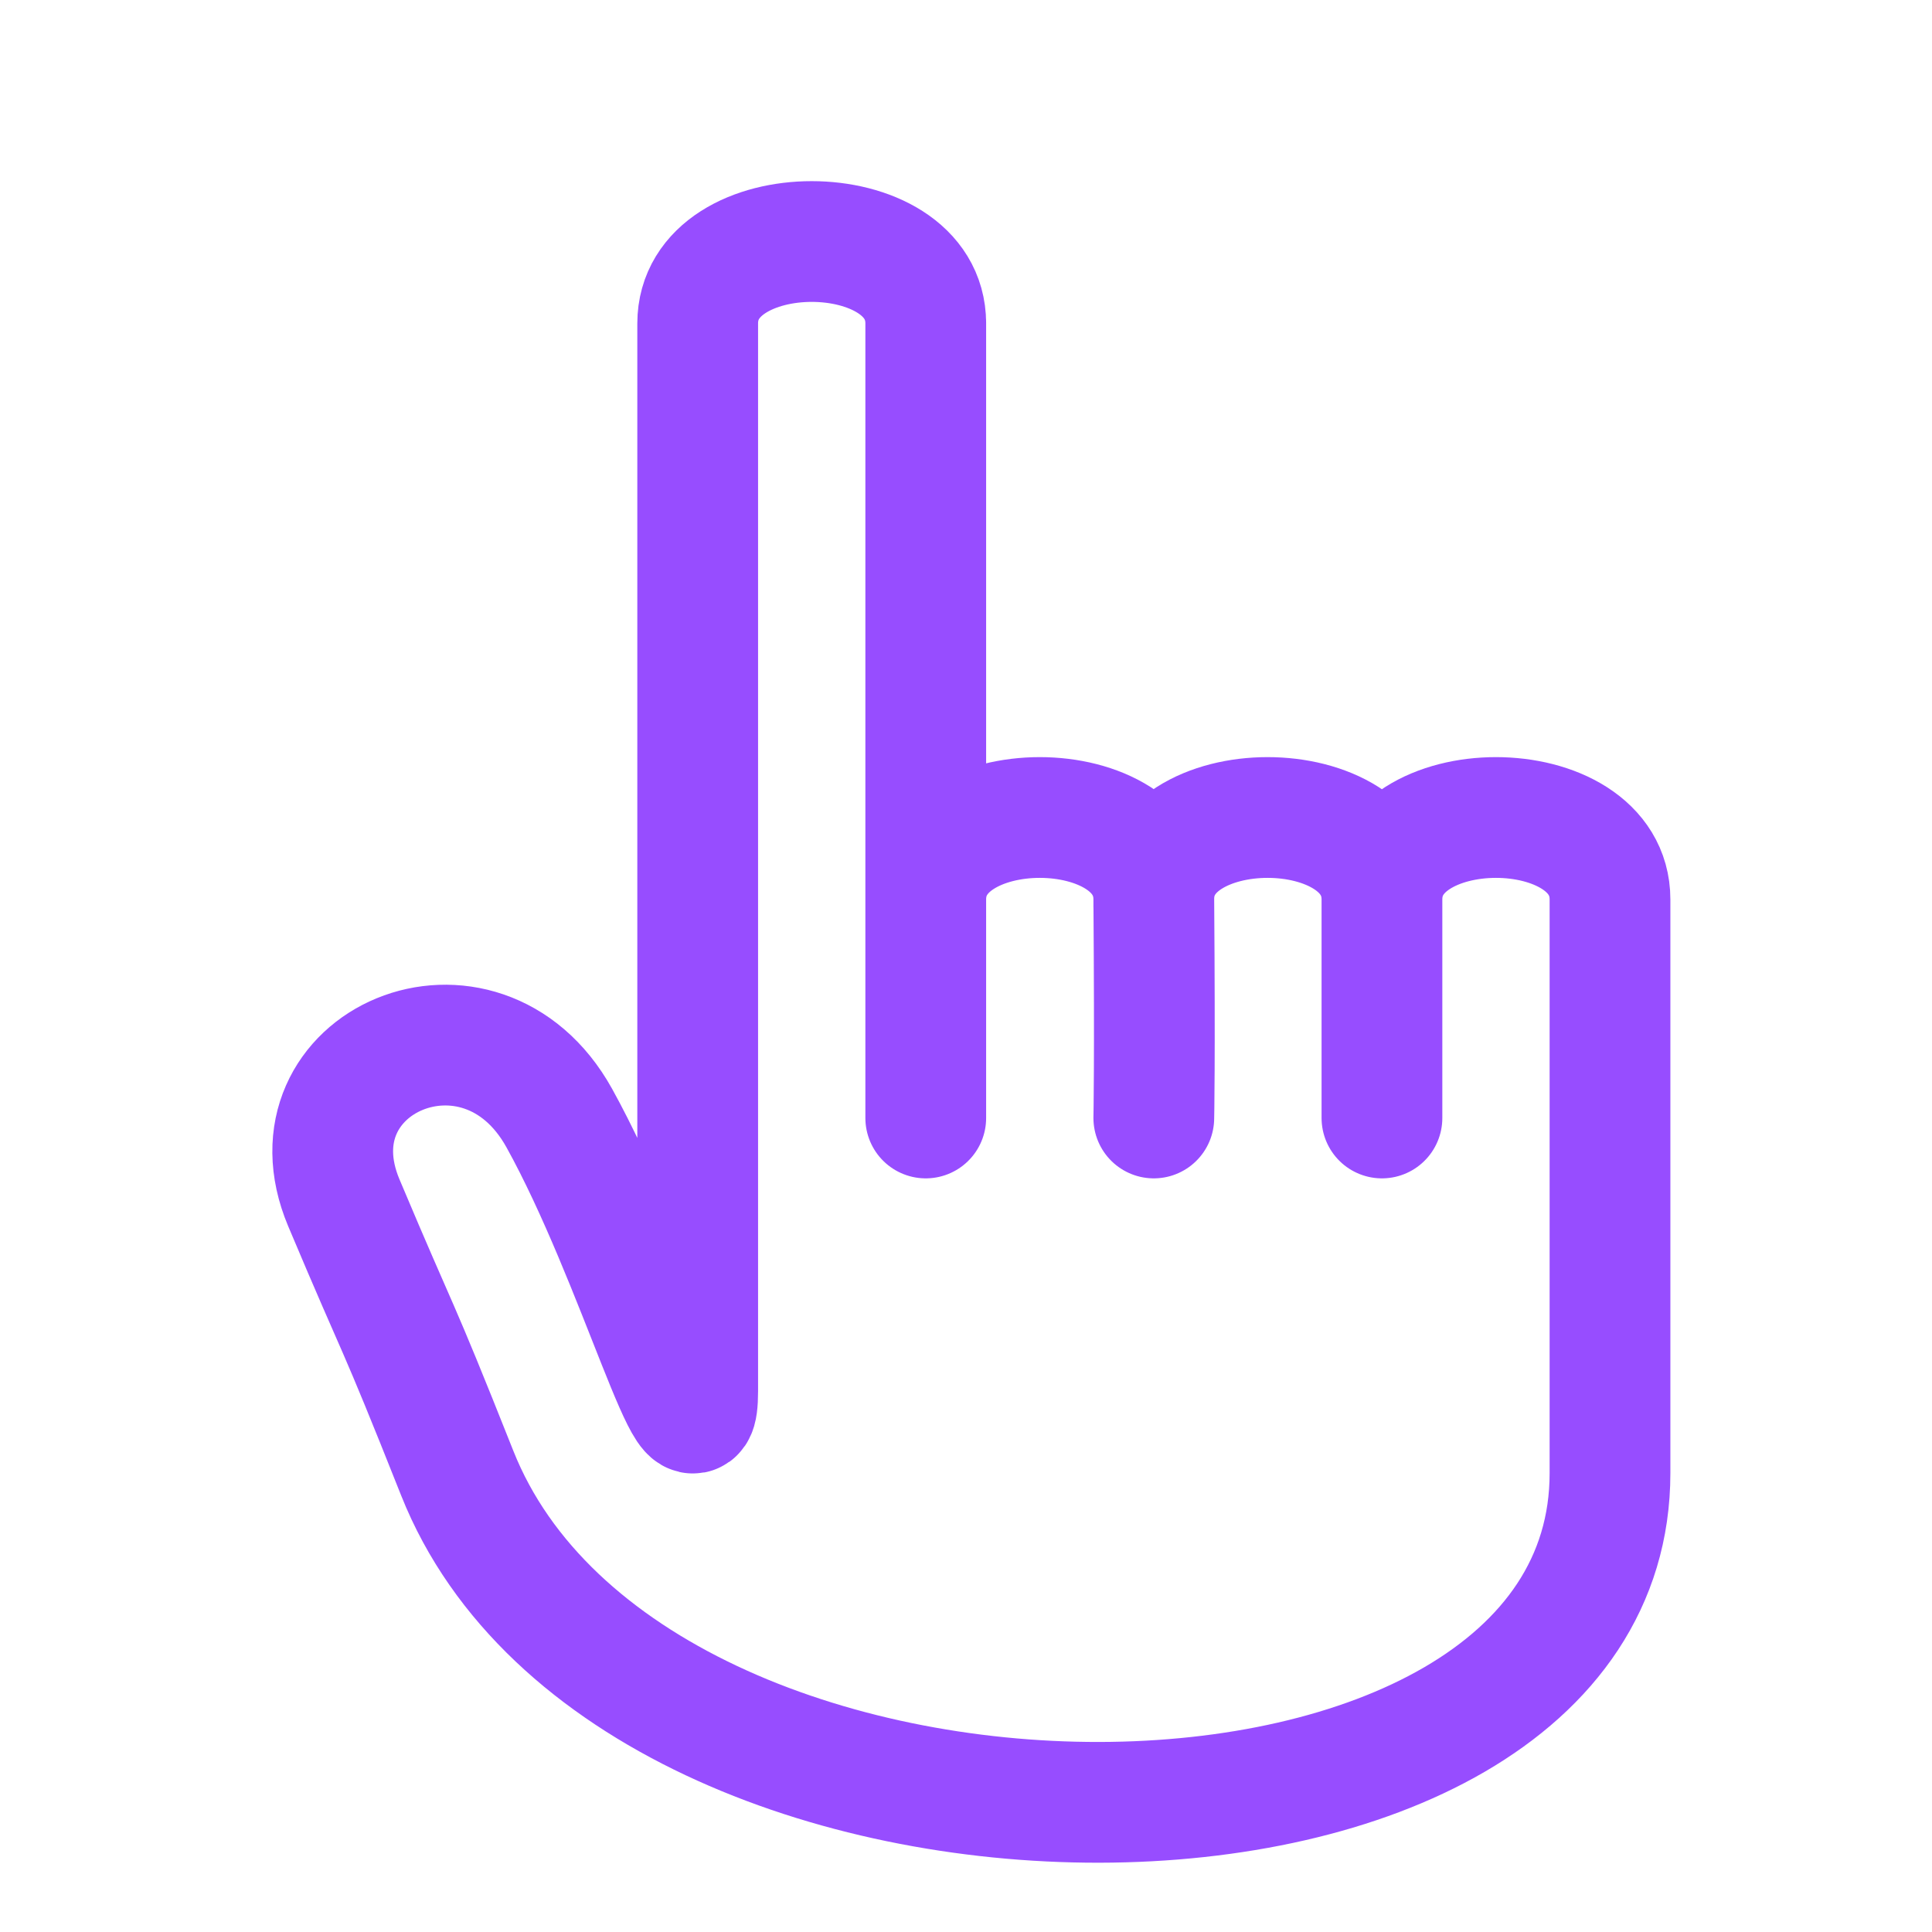 <svg width="64px" height="64px" viewBox="0 0 24 24" fill="none" xmlns="http://www.w3.org/2000/svg"><g id="SVGRepo_bgCarrier" stroke-width="0"></g><g id="SVGRepo_tracerCarrier" stroke-linecap="round" stroke-linejoin="round"></g><g id="SVGRepo_iconCarrier"> <path d="M17.167 11.173C17.167 12.531 17.167 9.816 17.167 11.173ZM17.167 11.173C17.167 12.531 17.167 13.888 17.167 13.888M17.167 11.173C17.167 9.816 20 9.816 20 11.173C20 12.531 20 12.87 20 18.3C20 23.729 7.856 23.776 5.68 18.3C4.873 16.268 5.013 16.703 4.271 14.941C3.53 13.179 5.971 12.129 6.947 13.888C7.923 15.648 8.667 18.438 8.667 17.282C8.667 16.125 8.667 12.531 8.667 11.173C8.667 9.816 8.667 5.375 8.667 4.018C8.667 2.661 11.5 2.661 11.5 4.018M17.167 11.173C17.167 9.816 14.324 9.816 14.333 11.173M14.333 11.173C14.333 9.816 11.5 9.816 11.5 11.173C11.5 11.498 11.5 3.666 11.5 4.018M14.333 11.173C14.333 11.498 14.333 10.821 14.333 11.173ZM14.333 11.173C14.348 13.209 14.333 13.888 14.333 13.888M11.5 13.888C11.5 13.888 11.5 7.41 11.5 4.018" stroke="#974dff" stroke-width="1.5" stroke-linecap="round"></path> </g></svg>